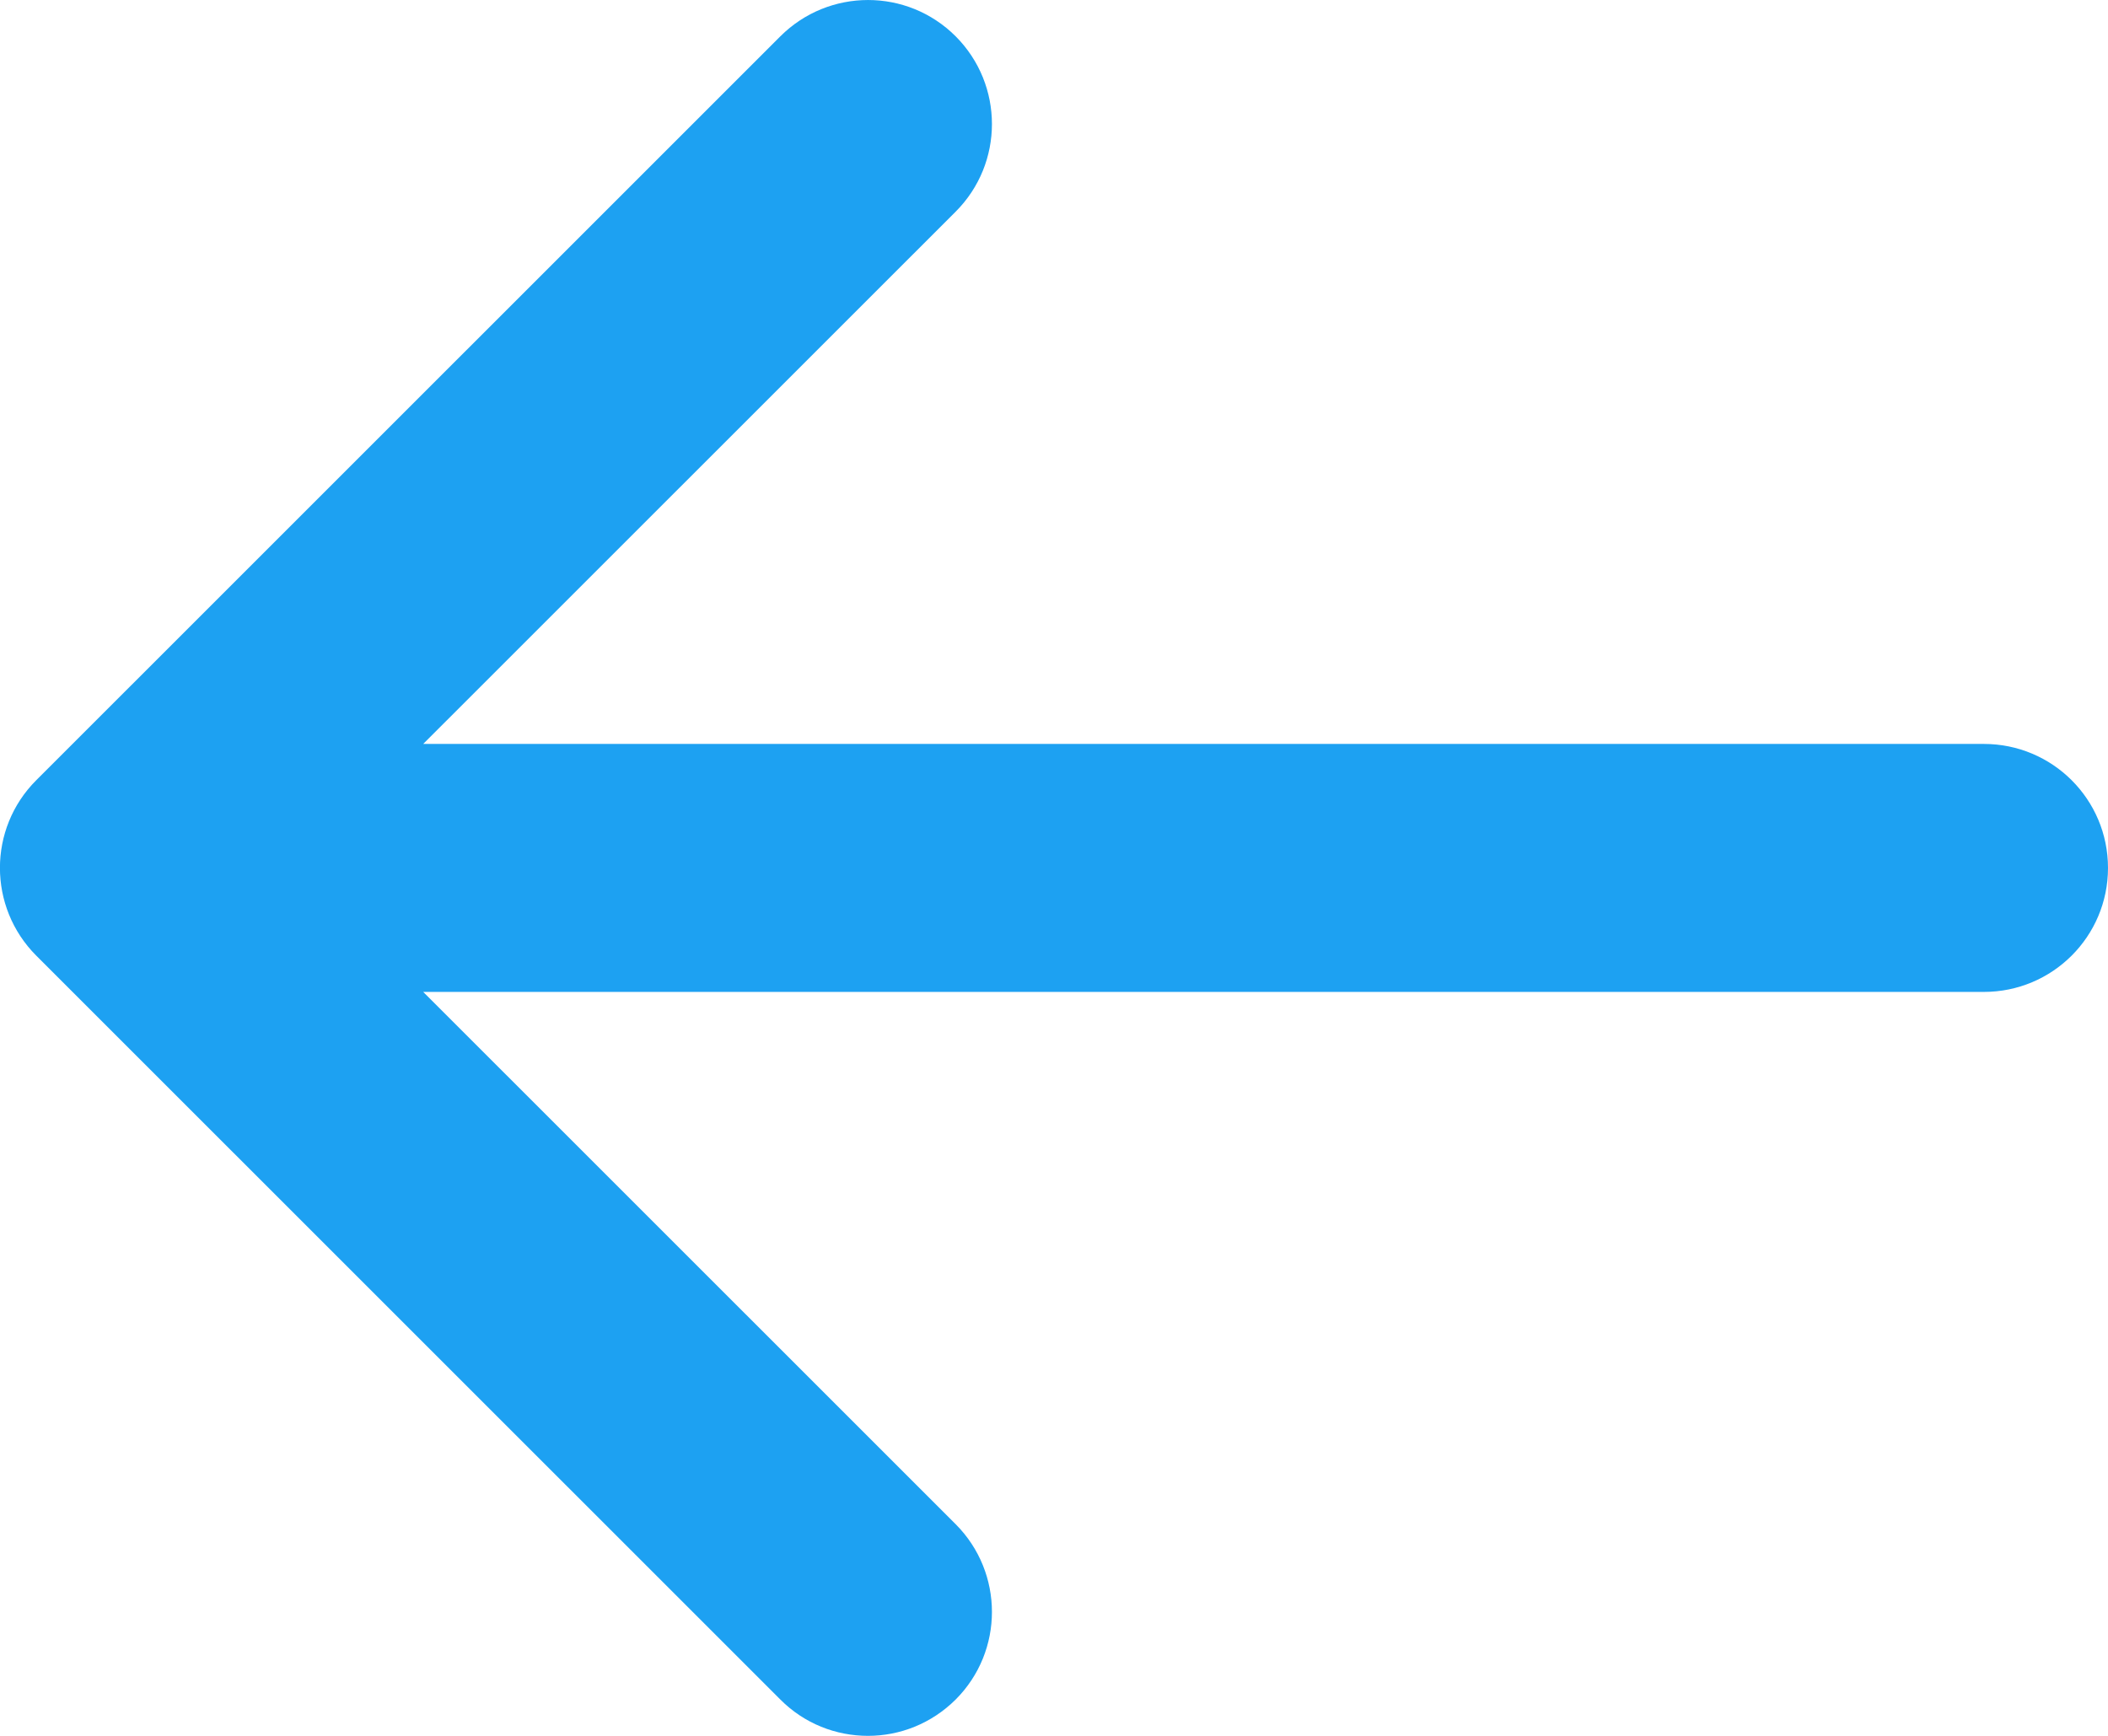 <svg width="17" height="14" viewBox="0 0 17 14" fill="none" xmlns="http://www.w3.org/2000/svg">
<path d="M15.999 6H3.413L7.707 1.707C8.097 1.317 8.097 0.684 7.707 0.293C7.316 -0.098 6.684 -0.097 6.293 0.293L0.292 6.293C-0.098 6.683 -0.098 7.316 0.292 7.707L6.293 13.707C6.487 13.902 6.742 14 7 14C7.256 14 7.511 13.902 7.707 13.707C8.097 13.317 8.097 12.684 7.707 12.293L3.413 8H15.999C16.552 8 17 7.553 17 7C17 6.447 16.552 6 15.999 6Z" fill="#1DA1F2"/>
</svg>
